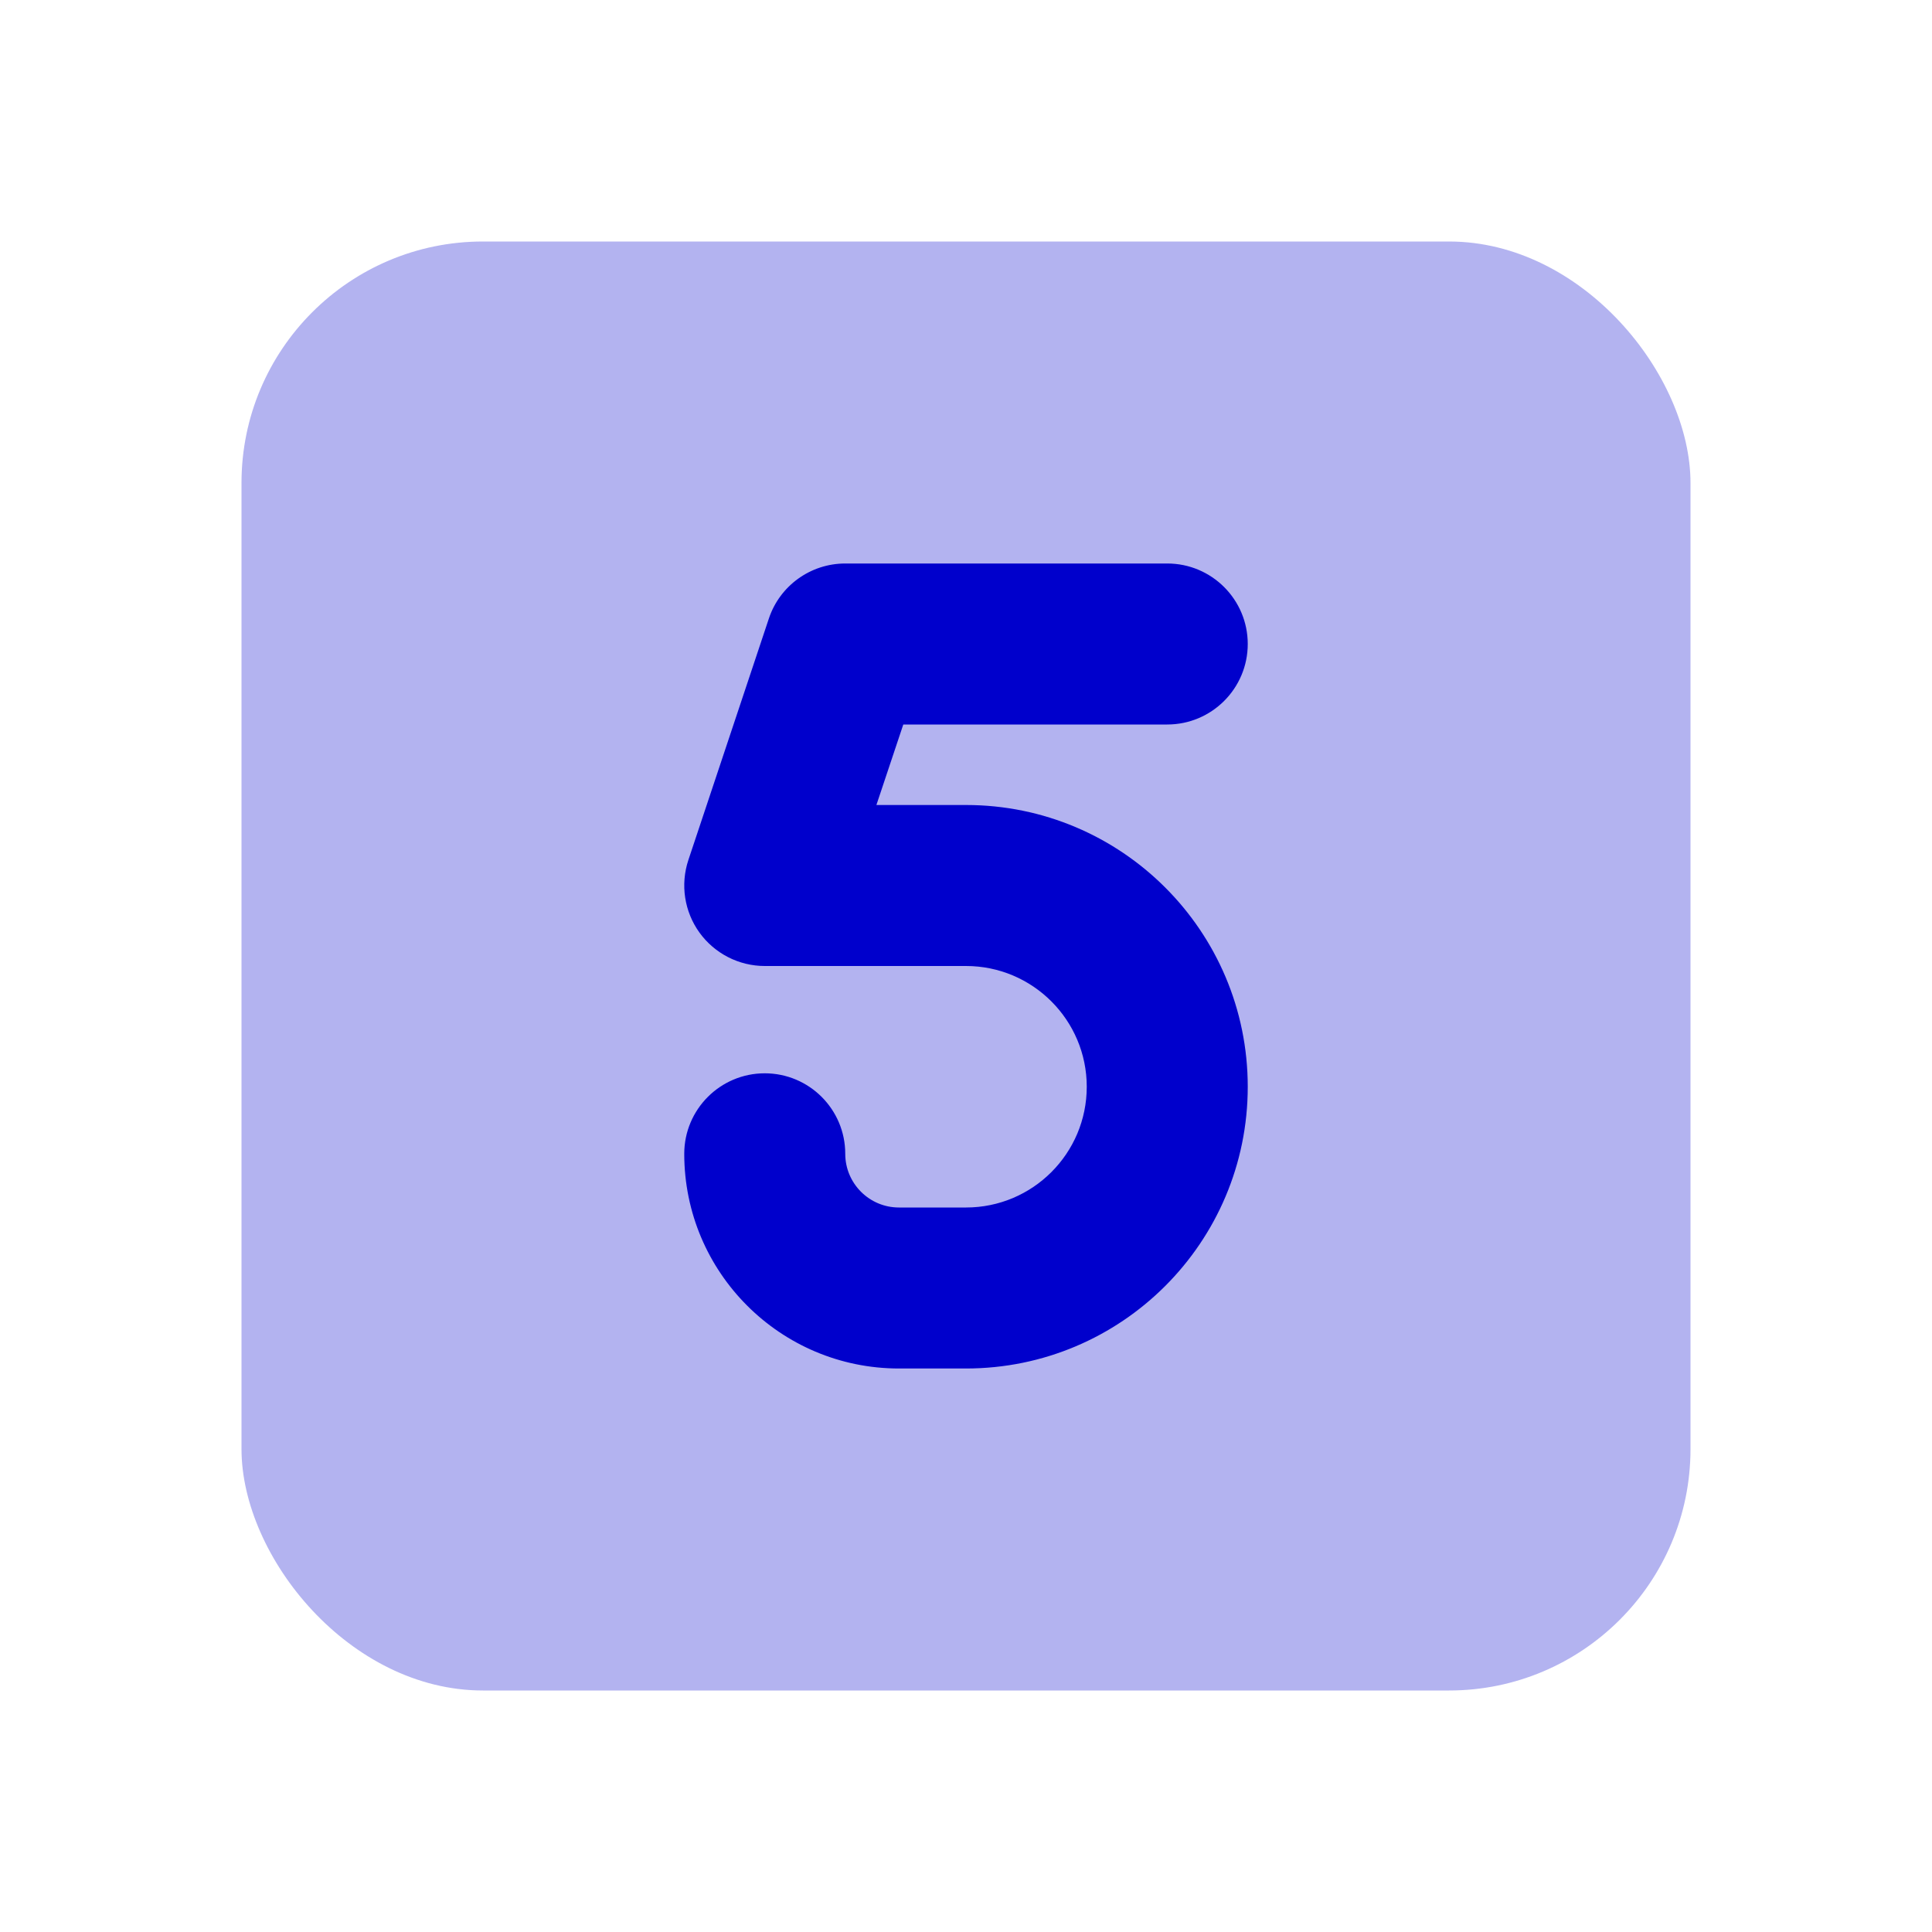 <svg width="24" height="24" viewBox="0 0 24 24" fill="none" xmlns="http://www.w3.org/2000/svg">
<rect opacity="0.3" x="3" y="3" width="18" height="18" rx="3" fill="#0000CC"/>
<path fill-rule="evenodd" clip-rule="evenodd" d="M9.551 7.684C9.687 7.275 10.07 7 10.5 7H14.5C15.052 7 15.5 7.448 15.5 8C15.5 8.552 15.052 9 14.5 9H11.221L10.887 10H12C13.933 10 15.5 11.567 15.5 13.5C15.5 15.433 13.933 17 12 17H11.167C9.694 17 8.5 15.806 8.5 14.333C8.5 13.781 8.948 13.333 9.5 13.333C10.052 13.333 10.5 13.781 10.5 14.333C10.5 14.701 10.799 15 11.167 15H12C12.828 15 13.5 14.328 13.5 13.5C13.5 12.672 12.828 12 12 12H9.5C9.179 12 8.877 11.845 8.689 11.585C8.501 11.324 8.45 10.989 8.551 10.684L9.551 7.684Z" fill="#0000CC"/>
</svg>
